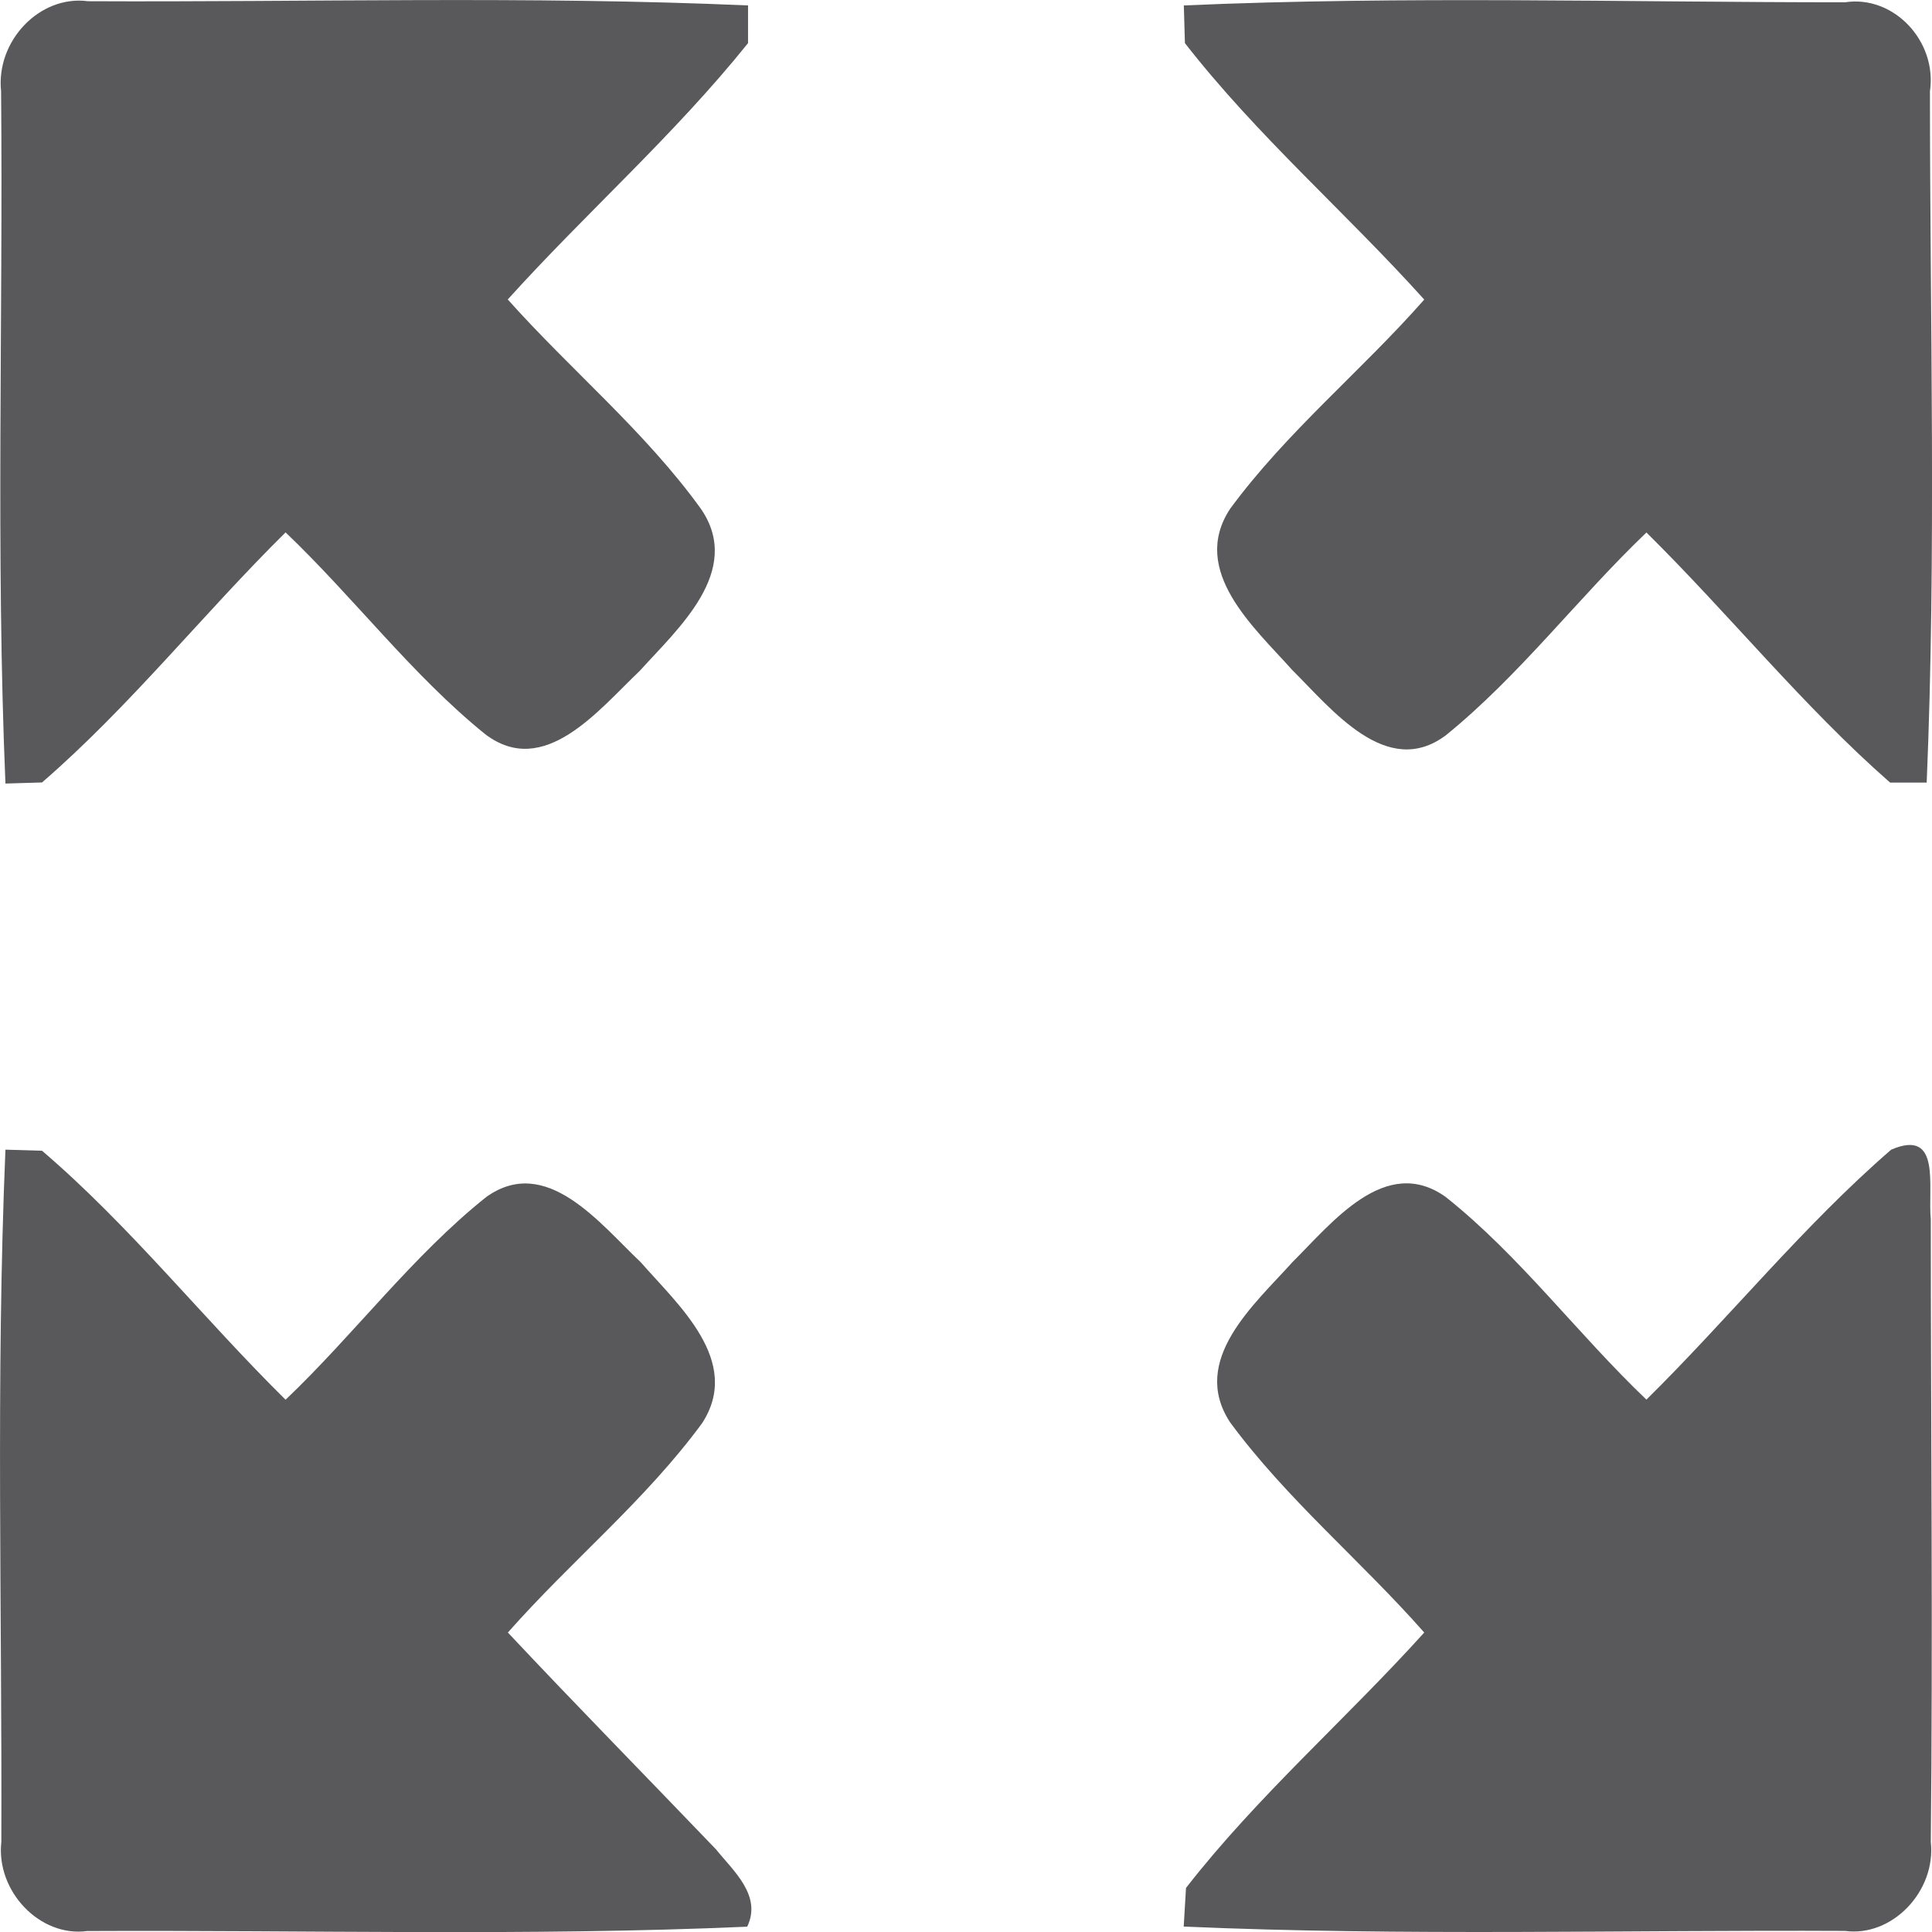 <?xml version="1.0" encoding="utf-8"?>
<!-- Generator: Adobe Illustrator 16.0.0, SVG Export Plug-In . SVG Version: 6.00 Build 0)  -->
<!DOCTYPE svg PUBLIC "-//W3C//DTD SVG 1.1//EN" "http://www.w3.org/Graphics/SVG/1.1/DTD/svg11.dtd">
<svg version="1.1" id="Layer_1" xmlns="http://www.w3.org/2000/svg" xmlns:xlink="http://www.w3.org/1999/xlink" x="0px" y="0px"
	 width="16px" height="16px" viewBox="0 0 16 16" enable-background="new 0 0 16 16" xml:space="preserve">
<g>
	<path fill="#59595B" d="M0.009,0.756c-0.044-0.417,0.32-0.799,0.72-0.746c1.822,0.009,3.644-0.045,5.466,0.035v0.312
		C5.582,1.121,4.854,1.761,4.205,2.48c0.524,0.587,1.137,1.093,1.599,1.733C6.16,4.729,5.609,5.21,5.298,5.556
		C4.96,5.876,4.507,6.453,4.018,6.08C3.414,5.592,2.934,4.952,2.365,4.409C1.681,5.085,1.076,5.85,0.348,6.48L0.045,6.489
		C-0.035,4.579,0.026,2.667,0.009,0.756z"/>
	<path fill="#59595B" d="M9.804,0.045c1.823-0.08,3.654-0.026,5.476-0.026c0.4-0.062,0.764,0.32,0.703,0.737
		c0,1.911,0.053,3.823-0.027,5.725h-0.303c-0.72-0.631-1.334-1.396-2.018-2.071c-0.568,0.543-1.049,1.183-1.662,1.68
		c-0.488,0.364-0.941-0.213-1.271-0.541C10.391,5.2,9.849,4.729,10.187,4.214c0.472-0.641,1.084-1.138,1.608-1.733
		c-0.648-0.72-1.387-1.359-1.982-2.124L9.804,0.045z"/>
	<path fill="#59595B" d="M0.045,9.521l0.303,0.009c0.728,0.622,1.333,1.387,2.017,2.062c0.569-0.542,1.049-1.19,1.662-1.679
		c0.498-0.356,0.942,0.222,1.28,0.541c0.303,0.348,0.844,0.817,0.507,1.333c-0.471,0.641-1.084,1.139-1.608,1.733
		c0.568,0.605,1.154,1.201,1.724,1.796c0.143,0.178,0.382,0.382,0.258,0.64c-1.822,0.08-3.645,0.027-5.466,0.036
		c-0.391,0.053-0.756-0.329-0.711-0.738C0.018,13.342-0.035,11.422,0.045,9.521z"/>
	<path fill="#59595B" d="M13.635,11.591c0.684-0.675,1.298-1.439,2.027-2.07c0.417-0.179,0.302,0.302,0.328,0.578
		c0,1.715,0.018,3.43,0,5.154c0.045,0.409-0.32,0.791-0.711,0.738c-1.821-0.009-3.652,0.044-5.476-0.036l0.019-0.32
		c0.595-0.764,1.324-1.396,1.973-2.115c-0.524-0.595-1.137-1.102-1.608-1.741c-0.338-0.516,0.204-0.978,0.515-1.325
		c0.33-0.328,0.773-0.897,1.271-0.541C12.586,10.4,13.066,11.049,13.635,11.591z"/>
</g>
<g>
</g>
<g>
</g>
<g>
</g>
<g>
</g>
<g>
</g>
<g>
</g>
<g>
</g>
<g>
</g>
<g>
</g>
<g>
</g>
<g>
</g>
<g>
</g>
<g>
</g>
<g>
</g>
<g>
</g>
</svg>
